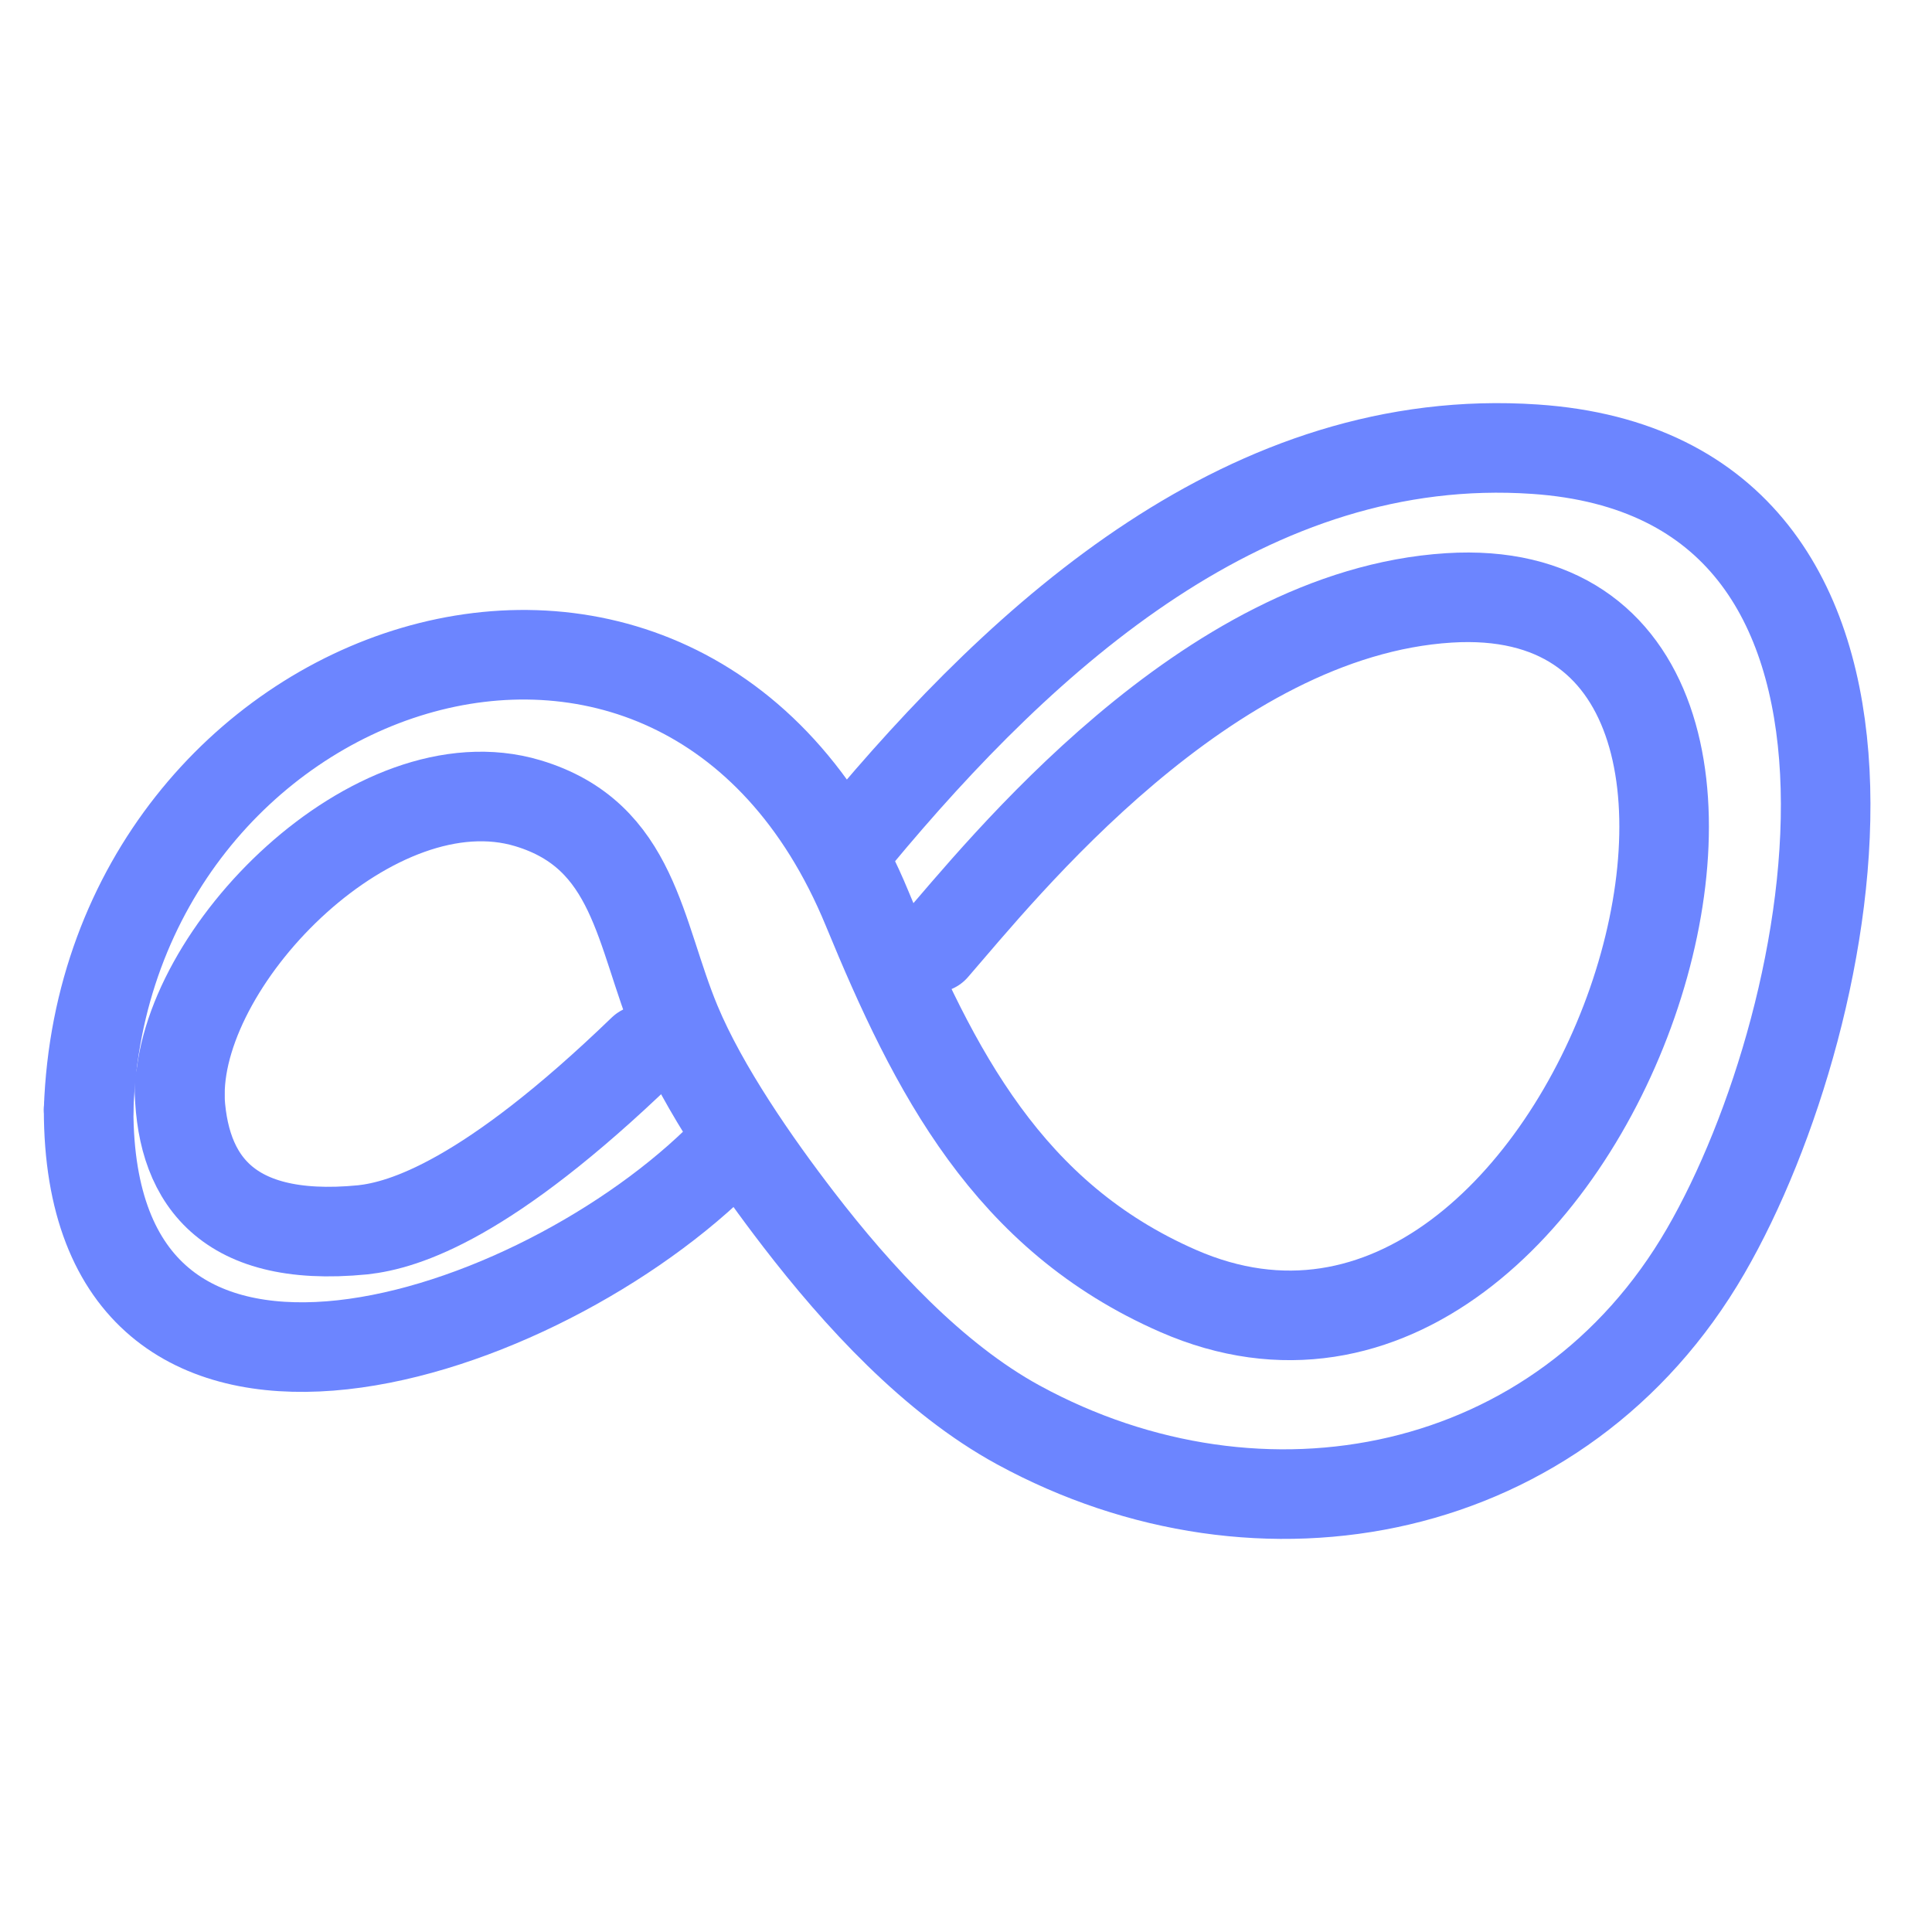 <?xml version="1.0" encoding="UTF-8" standalone="no" ?>
<!DOCTYPE svg PUBLIC "-//W3C//DTD SVG 1.1//EN" "http://www.w3.org/Graphics/SVG/1.1/DTD/svg11.dtd">
<svg xmlns="http://www.w3.org/2000/svg" xmlns:xlink="http://www.w3.org/1999/xlink" version="1.1" width="66" height="66" viewBox="0.27 -0.09 66 66" xml:space="preserve">
<desc>Created with Fabric.js 5.2.4</desc>
<defs>
</defs>
<rect x="0" y="0" width="100%" height="100%" fill="transparent"></rect>
<g transform="matrix(1 0 0 1 33 33)" id="45de23fc-d562-4dfa-ade7-5e538475a172"  >
<rect style="stroke: none; stroke-width: 1; stroke-dasharray: none; stroke-linecap: butt; stroke-dashoffset: 0; stroke-linejoin: miter; stroke-miterlimit: 4; fill: rgb(255,255,255); fill-rule: nonzero; opacity: 1; visibility: hidden;" vector-effect="non-scaling-stroke"  x="-33" y="-33" rx="0" ry="0" width="66" height="66" />
</g>
<g transform="matrix(0 0 0 0 0 0)" id="4e49d16d-6d2e-4fe1-8607-adb25aae086a"  >
</g>
<g transform="matrix(0 0 0 0 -2.06 0)"  >
<g style=""   >
</g>
</g>
<g transform="matrix(0 0 0 0 -2.06 0)"  >
<g style=""   >
</g>
</g>
<g transform="matrix(1.02 0 0 1.02 33 33)"  >
<g style=""   >
		<g transform="matrix(1 0 0 1 -2.74 -0.41)"  >
<path style="stroke: rgb(108,133,255); stroke-width: 3; stroke-dasharray: none; stroke-linecap: round; stroke-dashoffset: 0; stroke-linejoin: round; stroke-miterlimit: 4; fill: none; fill-rule: nonzero; opacity: 1;" vector-effect="non-scaling-stroke"  transform=" translate(-29.76, -31.59)" d="M 3.38 36.722 C 3.902 21.57 23.252 14.925 29.457 29.995 C 31.706 35.458 34.184 40.307 39.868 42.794 C 53.863 48.917 63.408 18.68 48.943 19.583 C 40.79 20.092 33.932 28.733 31.697 31.302" stroke-linecap="round" />
</g>
		<g transform="matrix(1 0 0 1 -18.61 8.7)"  >
<path style="stroke: rgb(108,133,255); stroke-width: 3; stroke-dasharray: none; stroke-linecap: round; stroke-dashoffset: 0; stroke-linejoin: round; stroke-miterlimit: 4; fill: none; fill-rule: nonzero; opacity: 1;" vector-effect="non-scaling-stroke"  transform=" translate(-13.89, -40.7)" d="M 24.41 38.463 C 17.94 44.718 3.38 49.253 3.38 36.722" stroke-linecap="round" />
</g>
		<g transform="matrix(1 0 0 1 1.5 0.08)"  >
<path style="stroke: rgb(108,133,255); stroke-width: 3; stroke-dasharray: none; stroke-linecap: round; stroke-dashoffset: 0; stroke-linejoin: round; stroke-miterlimit: 4; fill: none; fill-rule: nonzero; opacity: 1;" vector-effect="non-scaling-stroke"  transform=" translate(-34, -32.08)" d="M 6.437 36.214 C 6.437 31.538 12.984 24.929 18.09 26.46 C 21.68 27.538 21.809 30.82 23.057 33.816 C 23.977 36.024 25.712 38.518 27.164 40.406 C 29.128 42.959 31.661 45.724 34.519 47.283 C 42.659 51.723 52.721 49.779 57.539 41.457 C 62.124 33.538 65.497 15.531 51.819 14.603 C 42.274 13.955 34.766 20.779 29.104 27.602" stroke-linecap="round" />
</g>
		<g transform="matrix(1 0 0 1 -18.32 5.76)"  >
<path style="stroke: rgb(108,133,255); stroke-width: 3; stroke-dasharray: none; stroke-linecap: round; stroke-dashoffset: 0; stroke-linejoin: round; stroke-miterlimit: 4; fill: none; fill-rule: nonzero; opacity: 1;" vector-effect="non-scaling-stroke"  transform=" translate(-14.18, -37.76)" d="M 21.94 34.718 C 16.729 39.75 13.946 40.597 12.558 40.748 C 7.814 41.213 6.42 38.878 6.42 35.836" stroke-linecap="round" />
</g>
</g>
</g>
</svg>